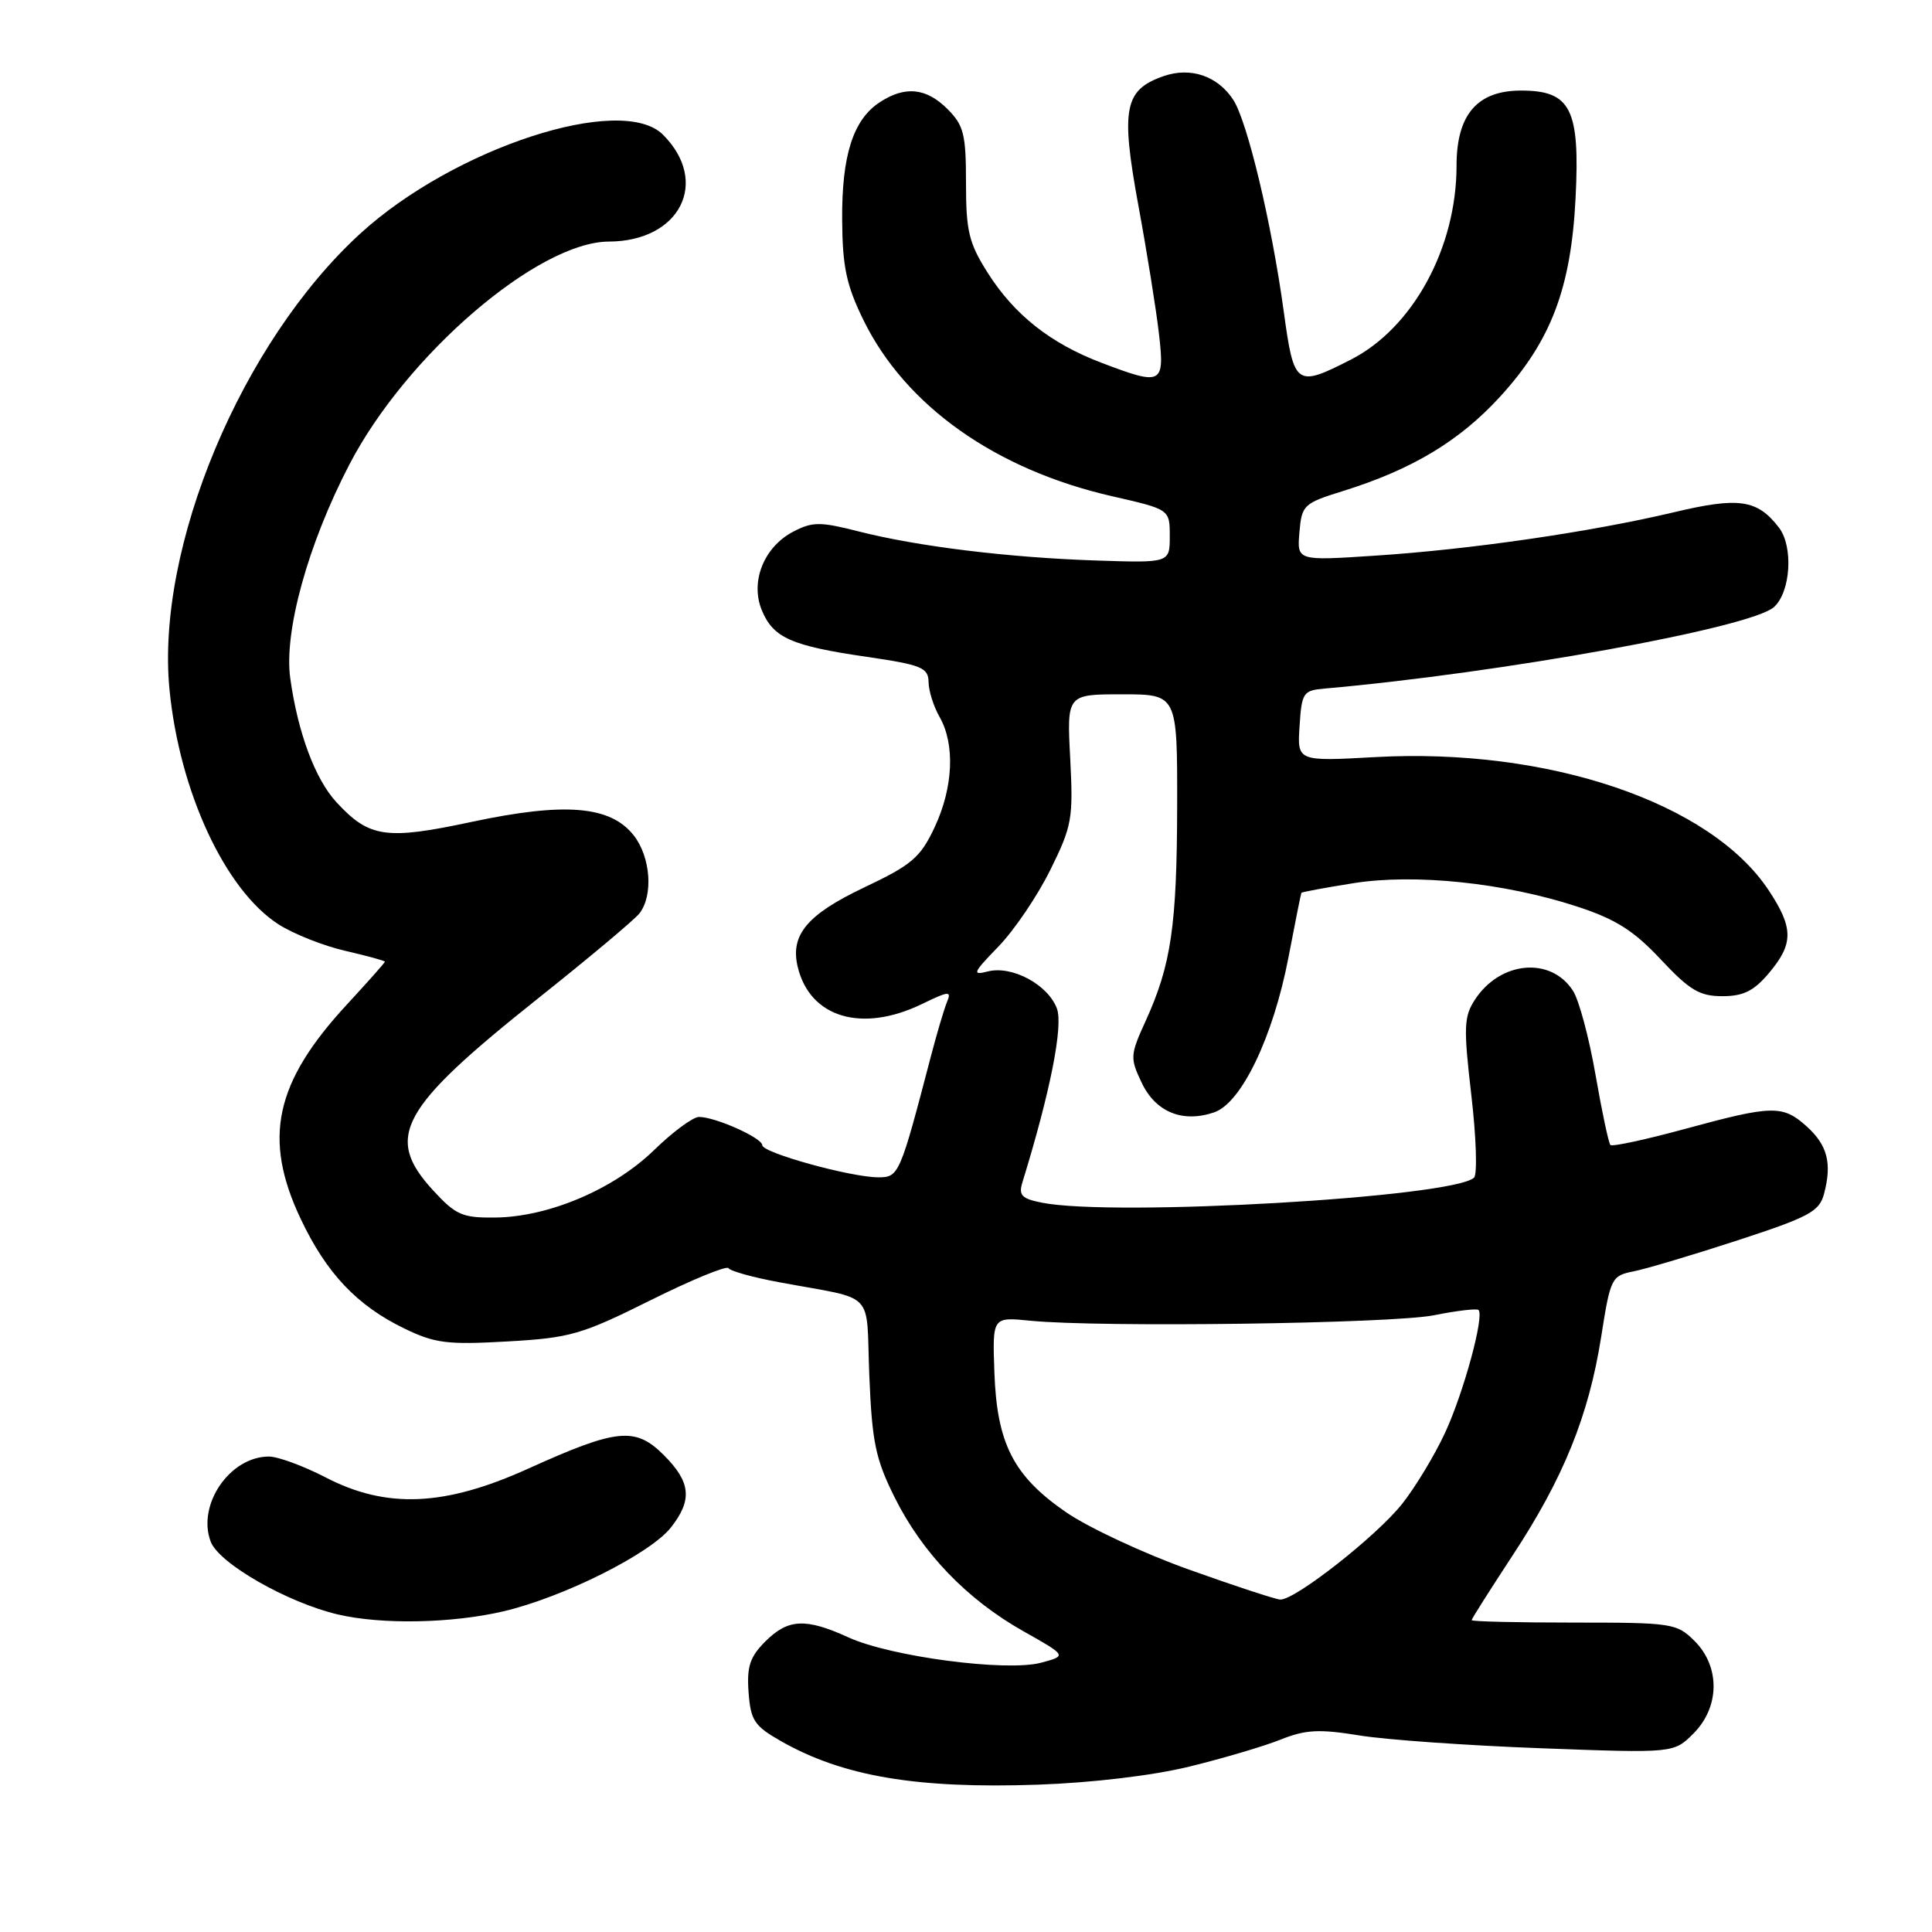 <?xml version="1.0" encoding="UTF-8" standalone="no"?>
<!DOCTYPE svg PUBLIC "-//W3C//DTD SVG 1.1//EN" "http://www.w3.org/Graphics/SVG/1.1/DTD/svg11.dtd" >
<svg xmlns="http://www.w3.org/2000/svg" xmlns:xlink="http://www.w3.org/1999/xlink" version="1.1" viewBox="0 0 256 256">
 <g >
 <path fill="currentColor"
d=" M 157.61 234.08 C 162.06 232.99 167.51 231.38 169.70 230.50 C 173.00 229.18 174.80 229.09 180.10 229.95 C 183.62 230.53 194.44 231.29 204.14 231.65 C 221.78 232.31 221.78 232.31 224.39 229.70 C 227.89 226.20 227.95 220.86 224.55 217.45 C 222.18 215.09 221.59 215.00 208.55 215.00 C 201.10 215.00 195.00 214.86 195.00 214.68 C 195.00 214.50 197.44 210.66 200.41 206.13 C 207.16 195.88 210.51 187.60 212.16 177.17 C 213.39 169.31 213.53 169.05 216.47 168.46 C 218.13 168.13 224.34 166.28 230.25 164.35 C 239.77 161.24 241.08 160.53 241.70 158.17 C 242.77 154.13 242.14 151.73 239.39 149.25 C 236.22 146.40 234.86 146.43 223.30 149.58 C 218.09 151.00 213.63 151.96 213.39 151.72 C 213.15 151.48 212.26 147.28 211.41 142.39 C 210.56 137.50 209.22 132.49 208.42 131.27 C 205.49 126.73 198.79 127.34 195.45 132.44 C 193.97 134.70 193.91 136.08 194.96 145.12 C 195.61 150.69 195.77 155.61 195.32 156.04 C 192.59 158.66 147.57 161.26 138.05 159.36 C 135.35 158.82 134.94 158.38 135.49 156.61 C 139.17 144.68 140.91 135.90 140.04 133.62 C 138.84 130.45 134.09 127.91 130.90 128.72 C 128.76 129.27 128.91 128.91 132.30 125.42 C 134.39 123.26 137.48 118.70 139.17 115.27 C 142.05 109.45 142.22 108.48 141.81 100.52 C 141.36 92.00 141.36 92.00 148.68 92.00 C 156.00 92.00 156.00 92.00 155.98 106.75 C 155.95 122.65 155.19 127.85 151.81 135.27 C 149.74 139.81 149.72 140.19 151.29 143.49 C 153.14 147.37 156.72 148.82 160.89 147.39 C 164.50 146.16 168.70 137.38 170.72 126.90 C 171.60 122.28 172.38 118.41 172.44 118.30 C 172.51 118.20 175.60 117.62 179.32 117.03 C 187.46 115.73 199.35 116.97 209.00 120.13 C 214.10 121.80 216.48 123.31 220.06 127.13 C 223.88 131.21 225.20 132.00 228.22 132.00 C 231.01 132.00 232.40 131.31 234.41 128.92 C 237.67 125.04 237.66 122.96 234.36 117.97 C 226.66 106.33 205.12 99.05 182.20 100.32 C 171.89 100.89 171.89 100.89 172.20 96.20 C 172.48 91.78 172.68 91.48 175.50 91.24 C 198.93 89.18 232.04 83.18 235.06 80.44 C 237.28 78.44 237.65 72.43 235.72 69.91 C 232.85 66.18 230.43 65.82 221.75 67.89 C 210.77 70.49 194.84 72.81 182.18 73.63 C 171.86 74.31 171.86 74.31 172.18 70.54 C 172.49 66.91 172.72 66.69 178.00 65.05 C 187.13 62.20 193.41 58.42 198.77 52.56 C 205.51 45.19 208.17 38.20 208.77 26.26 C 209.37 14.43 208.14 12.00 201.55 12.00 C 195.74 12.00 193.00 15.19 193.00 21.95 C 193.00 32.84 187.22 43.45 179.00 47.65 C 171.72 51.36 171.46 51.18 170.10 41.25 C 168.50 29.57 165.28 16.08 163.41 13.22 C 161.34 10.06 157.76 8.84 154.18 10.09 C 148.97 11.90 148.49 14.39 150.83 27.17 C 151.98 33.40 153.21 41.09 153.57 44.25 C 154.34 50.96 153.99 51.13 145.95 48.07 C 139.21 45.51 134.41 41.72 130.89 36.17 C 128.38 32.21 128.00 30.65 128.00 24.26 C 128.00 17.79 127.71 16.62 125.55 14.45 C 122.72 11.63 119.93 11.35 116.57 13.55 C 113.04 15.86 111.53 20.60 111.59 29.13 C 111.63 35.36 112.15 37.79 114.41 42.41 C 119.98 53.79 131.94 62.25 147.43 65.77 C 155.00 67.50 155.00 67.50 155.00 71.04 C 155.00 74.59 155.00 74.59 145.25 74.27 C 133.63 73.88 121.64 72.42 113.75 70.41 C 108.69 69.12 107.66 69.12 105.14 70.43 C 101.23 72.45 99.37 77.07 100.95 80.87 C 102.46 84.52 104.85 85.58 114.89 87.04 C 122.11 88.10 123.00 88.46 123.04 90.37 C 123.05 91.54 123.71 93.62 124.50 95.00 C 126.57 98.62 126.31 104.35 123.85 109.60 C 121.95 113.64 120.84 114.59 114.51 117.59 C 106.93 121.19 104.67 123.90 105.71 128.15 C 107.33 134.84 114.19 136.89 122.14 133.05 C 125.77 131.29 126.11 131.27 125.47 132.80 C 125.09 133.73 124.13 136.97 123.34 140.00 C 119.24 155.68 119.11 156.00 116.39 156.00 C 112.75 156.00 101.00 152.75 101.00 151.74 C 101.00 150.78 94.78 148.00 92.62 148.00 C 91.83 148.00 89.14 149.98 86.65 152.41 C 81.32 157.59 72.68 161.26 65.62 161.33 C 61.25 161.38 60.39 161.00 57.37 157.71 C 50.90 150.65 52.96 146.89 71.30 132.29 C 78.01 126.95 84.05 121.89 84.72 121.04 C 86.59 118.67 86.22 113.55 83.97 110.69 C 80.89 106.77 74.87 106.27 62.52 108.90 C 51.16 111.33 48.94 111.01 44.60 106.32 C 41.77 103.27 39.47 97.12 38.46 89.87 C 37.60 83.71 40.80 72.11 46.29 61.56 C 53.83 47.03 71.29 32.04 80.68 32.01 C 90.11 31.98 94.10 24.10 87.85 17.85 C 82.35 12.35 60.14 19.61 47.74 30.95 C 31.99 45.36 20.62 72.54 22.46 91.38 C 23.79 104.92 29.84 117.95 36.92 122.49 C 38.89 123.75 42.86 125.33 45.75 125.99 C 48.64 126.66 51.00 127.30 51.00 127.43 C 51.00 127.56 48.74 130.10 45.99 133.08 C 36.40 143.44 34.80 150.86 39.85 161.52 C 43.25 168.71 47.31 173.00 53.57 176.03 C 57.63 178.00 59.27 178.20 67.22 177.75 C 75.55 177.28 77.04 176.85 86.18 172.30 C 91.64 169.58 96.29 167.67 96.53 168.04 C 96.76 168.42 99.77 169.26 103.23 169.90 C 116.28 172.34 114.72 170.73 115.19 182.30 C 115.55 191.09 116.01 193.32 118.54 198.40 C 122.21 205.78 128.10 211.91 135.59 216.14 C 141.38 219.40 141.38 219.40 137.94 220.32 C 133.36 221.54 118.05 219.53 112.42 216.96 C 106.73 214.37 104.42 214.49 101.40 217.51 C 99.37 219.54 98.94 220.83 99.19 224.24 C 99.47 227.98 99.95 228.70 103.50 230.72 C 111.70 235.38 121.44 237.03 137.50 236.48 C 144.68 236.23 152.76 235.27 157.61 234.08 Z  M 66.75 213.50 C 74.70 211.62 86.16 205.88 88.90 202.40 C 91.77 198.75 91.54 196.39 87.97 192.82 C 84.18 189.03 81.78 189.27 70.00 194.60 C 58.92 199.62 51.20 199.95 43.12 195.75 C 40.20 194.24 36.83 193.00 35.63 193.00 C 30.45 193.00 26.07 199.41 27.92 204.28 C 29.01 207.16 38.06 212.34 44.75 213.92 C 50.59 215.29 59.89 215.11 66.75 213.50 Z  M 157.58 207.99 C 151.57 205.85 144.23 202.42 141.26 200.38 C 134.29 195.58 132.09 191.29 131.76 181.81 C 131.50 174.50 131.50 174.50 136.50 175.00 C 145.67 175.92 184.42 175.39 190.00 174.28 C 193.03 173.67 195.68 173.36 195.91 173.58 C 196.71 174.37 193.93 184.57 191.47 189.87 C 190.10 192.82 187.55 197.05 185.79 199.27 C 182.42 203.53 171.58 212.04 169.64 211.95 C 169.01 211.92 163.58 210.14 157.58 207.99 Z "/>
</g>
</svg>